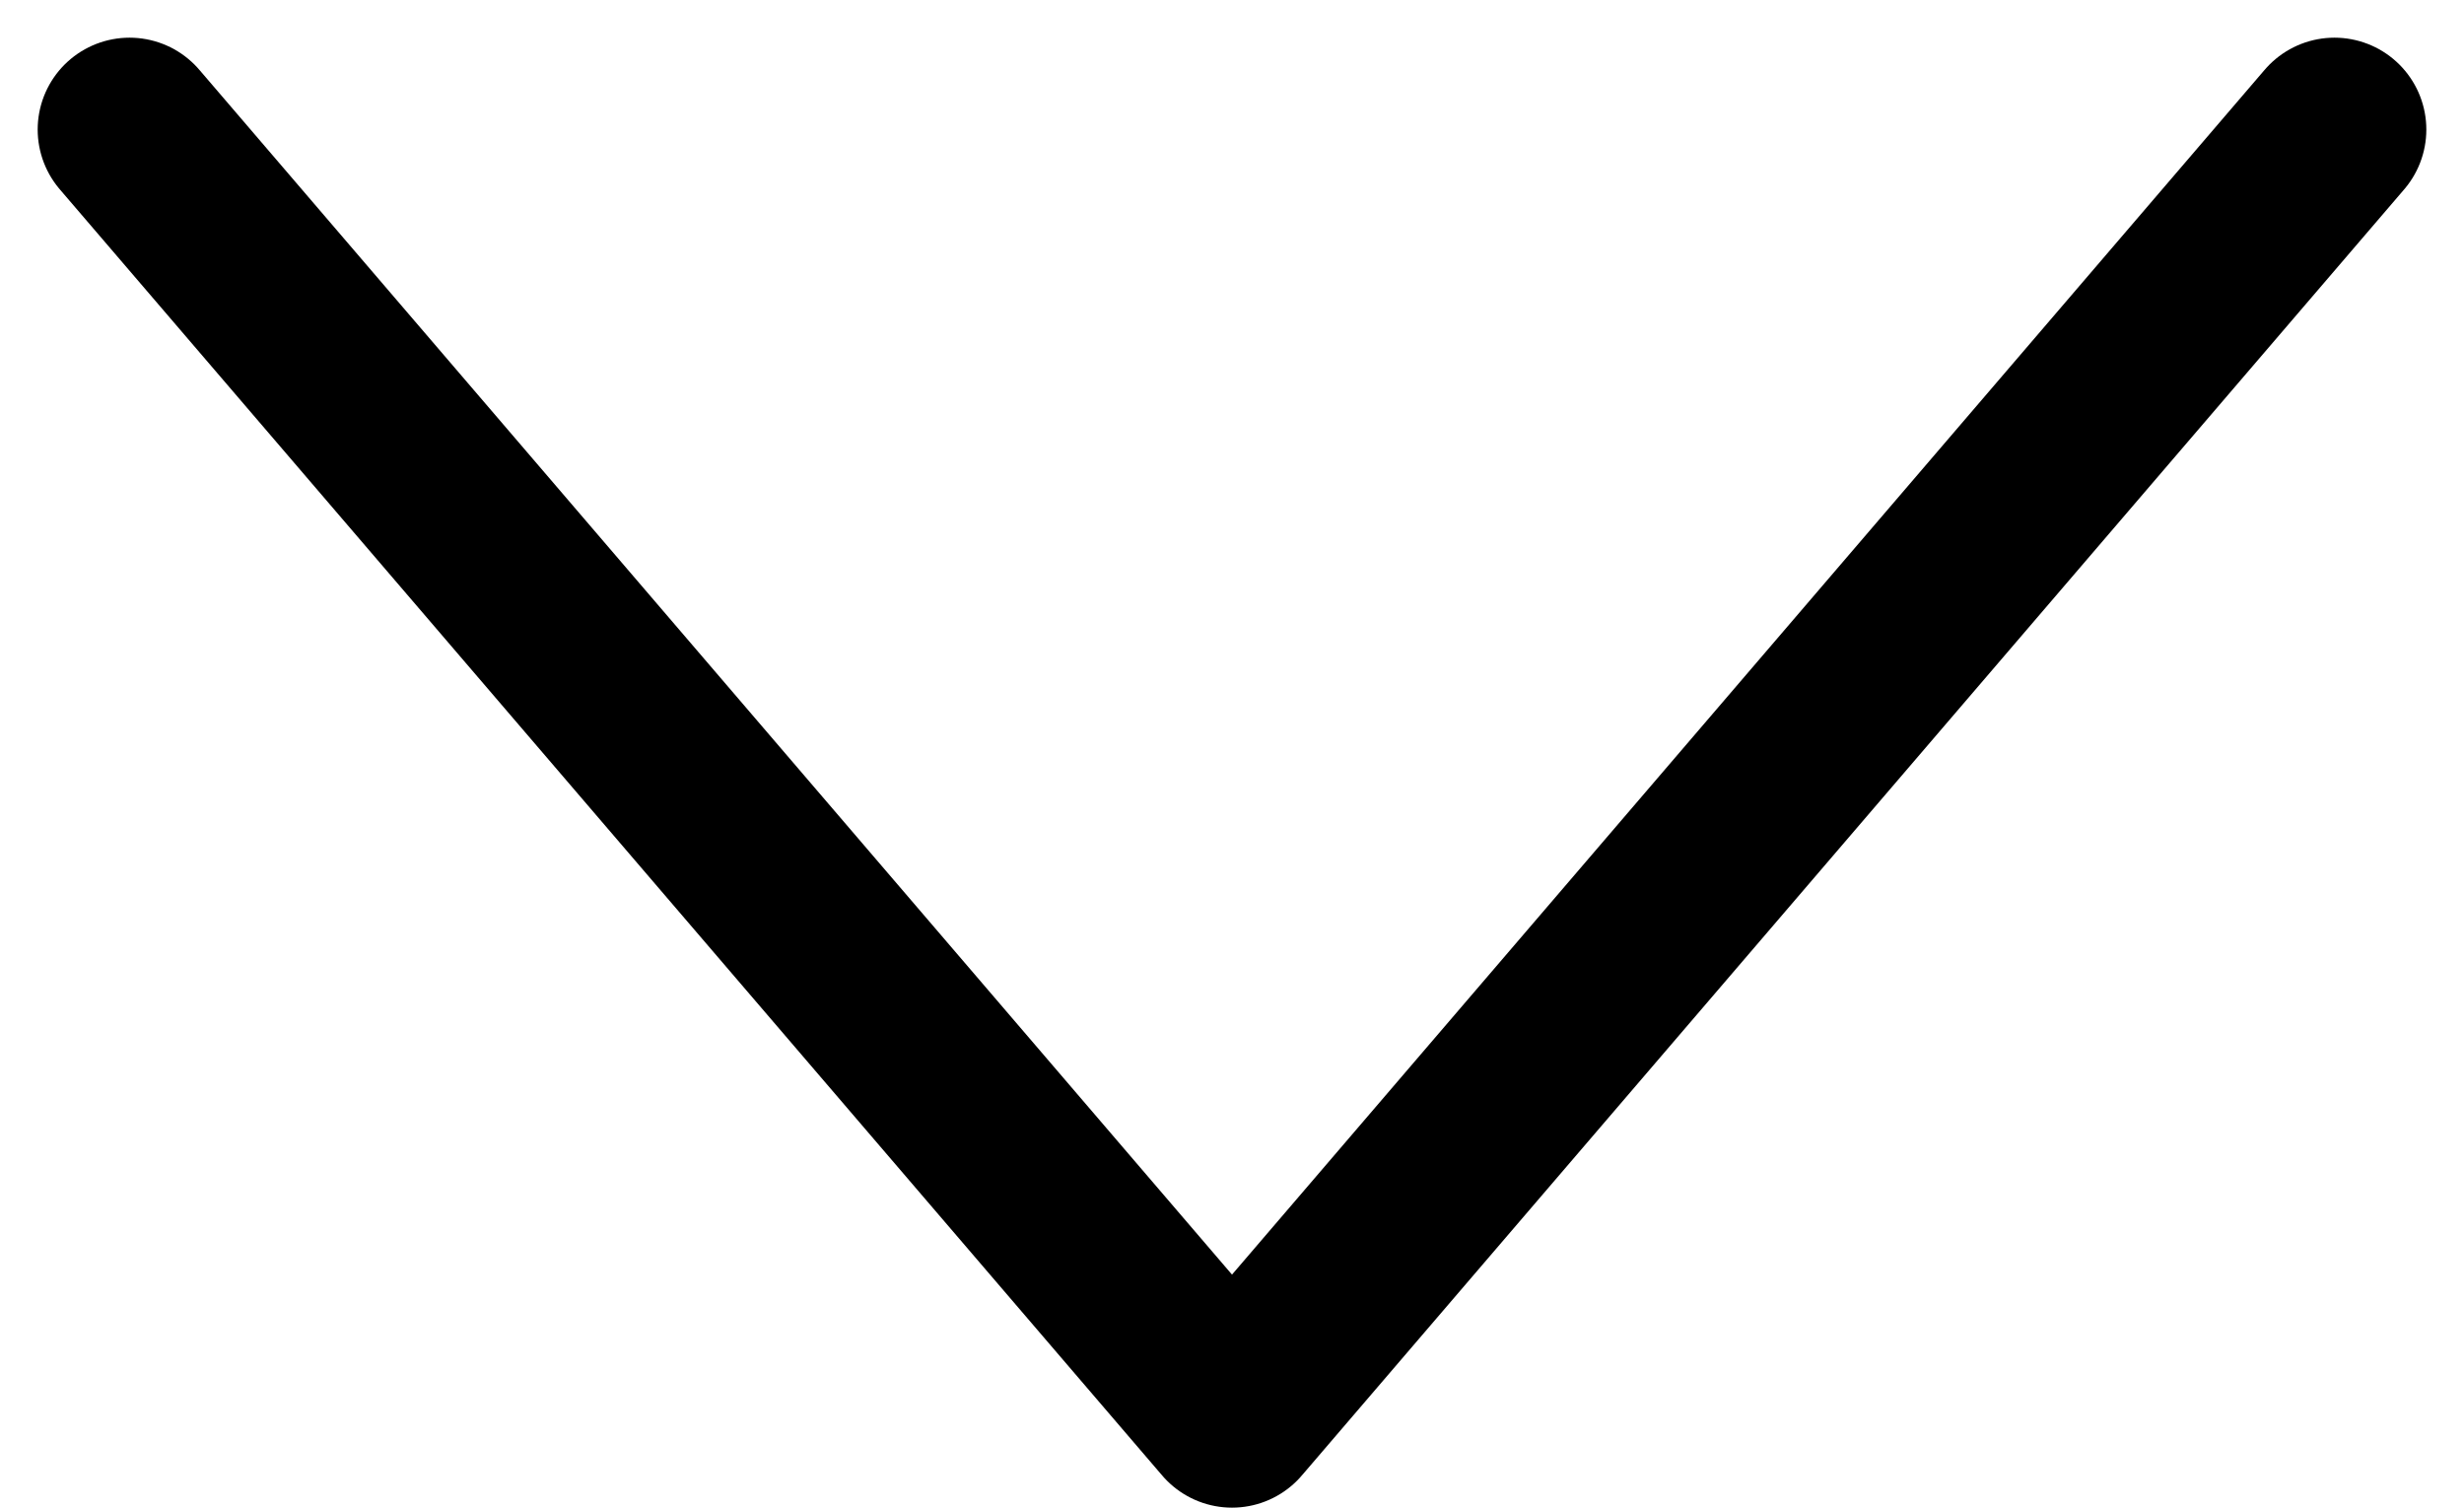 <svg xmlns="http://www.w3.org/2000/svg" width="13.41" height="8.205" viewBox="0 0 13.41 8.205">
    <path fill="none" stroke="#000" stroke-linecap="round" stroke-linejoin="round" stroke-miterlimit="10" d="M557.095 126.07l6 7 6-7" transform="translate(-556.39 -125.365)"/>
</svg>
